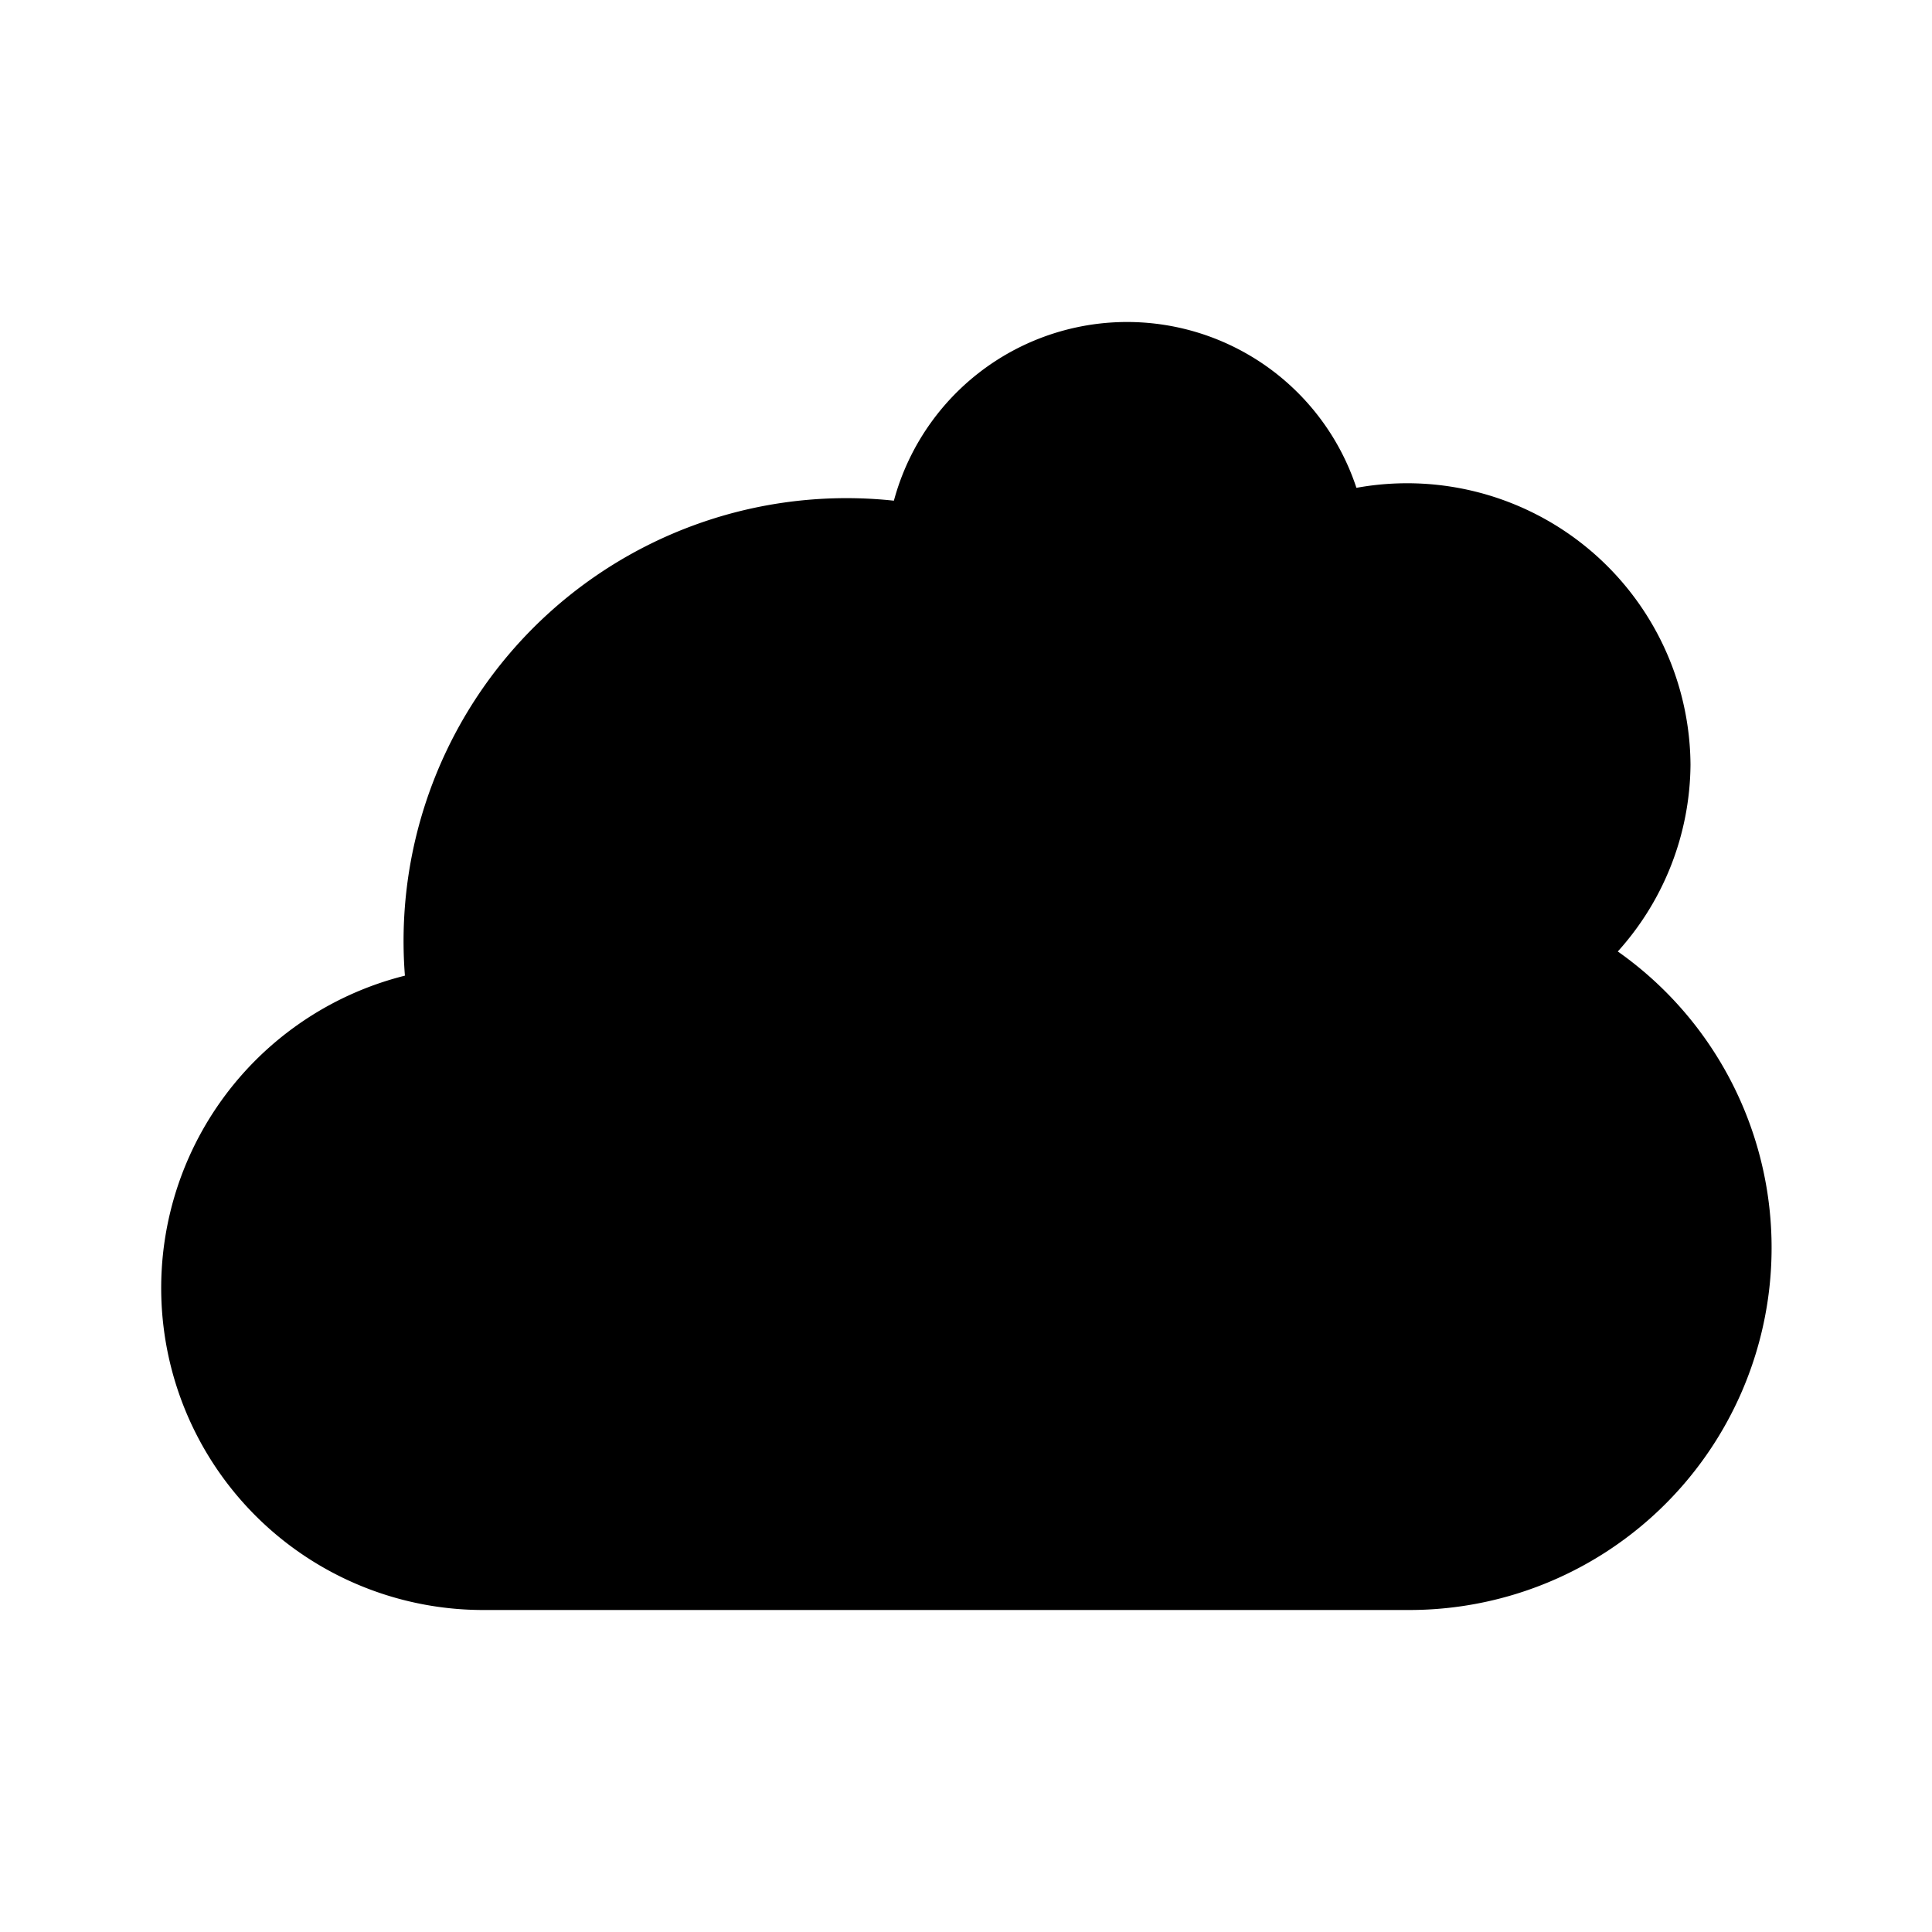 <svg xmlns="http://www.w3.org/2000/svg" viewBox="0 0 24 24" class="icon-clouds"><path class="secondary" d="M16.85 6.06A3.52 3.52 0 0 1 21 9.5a3.5 3.5 0 0 1-6.96.5H14a3 3 0 1 1 2.85-3.94z"/><path class="primary" d="M5.03 12.12A5.5 5.5 0 0 1 16 11.26 4.5 4.5 0 1 1 17.5 20H6a4 4 0 0 1-.97-7.88z"/></svg>